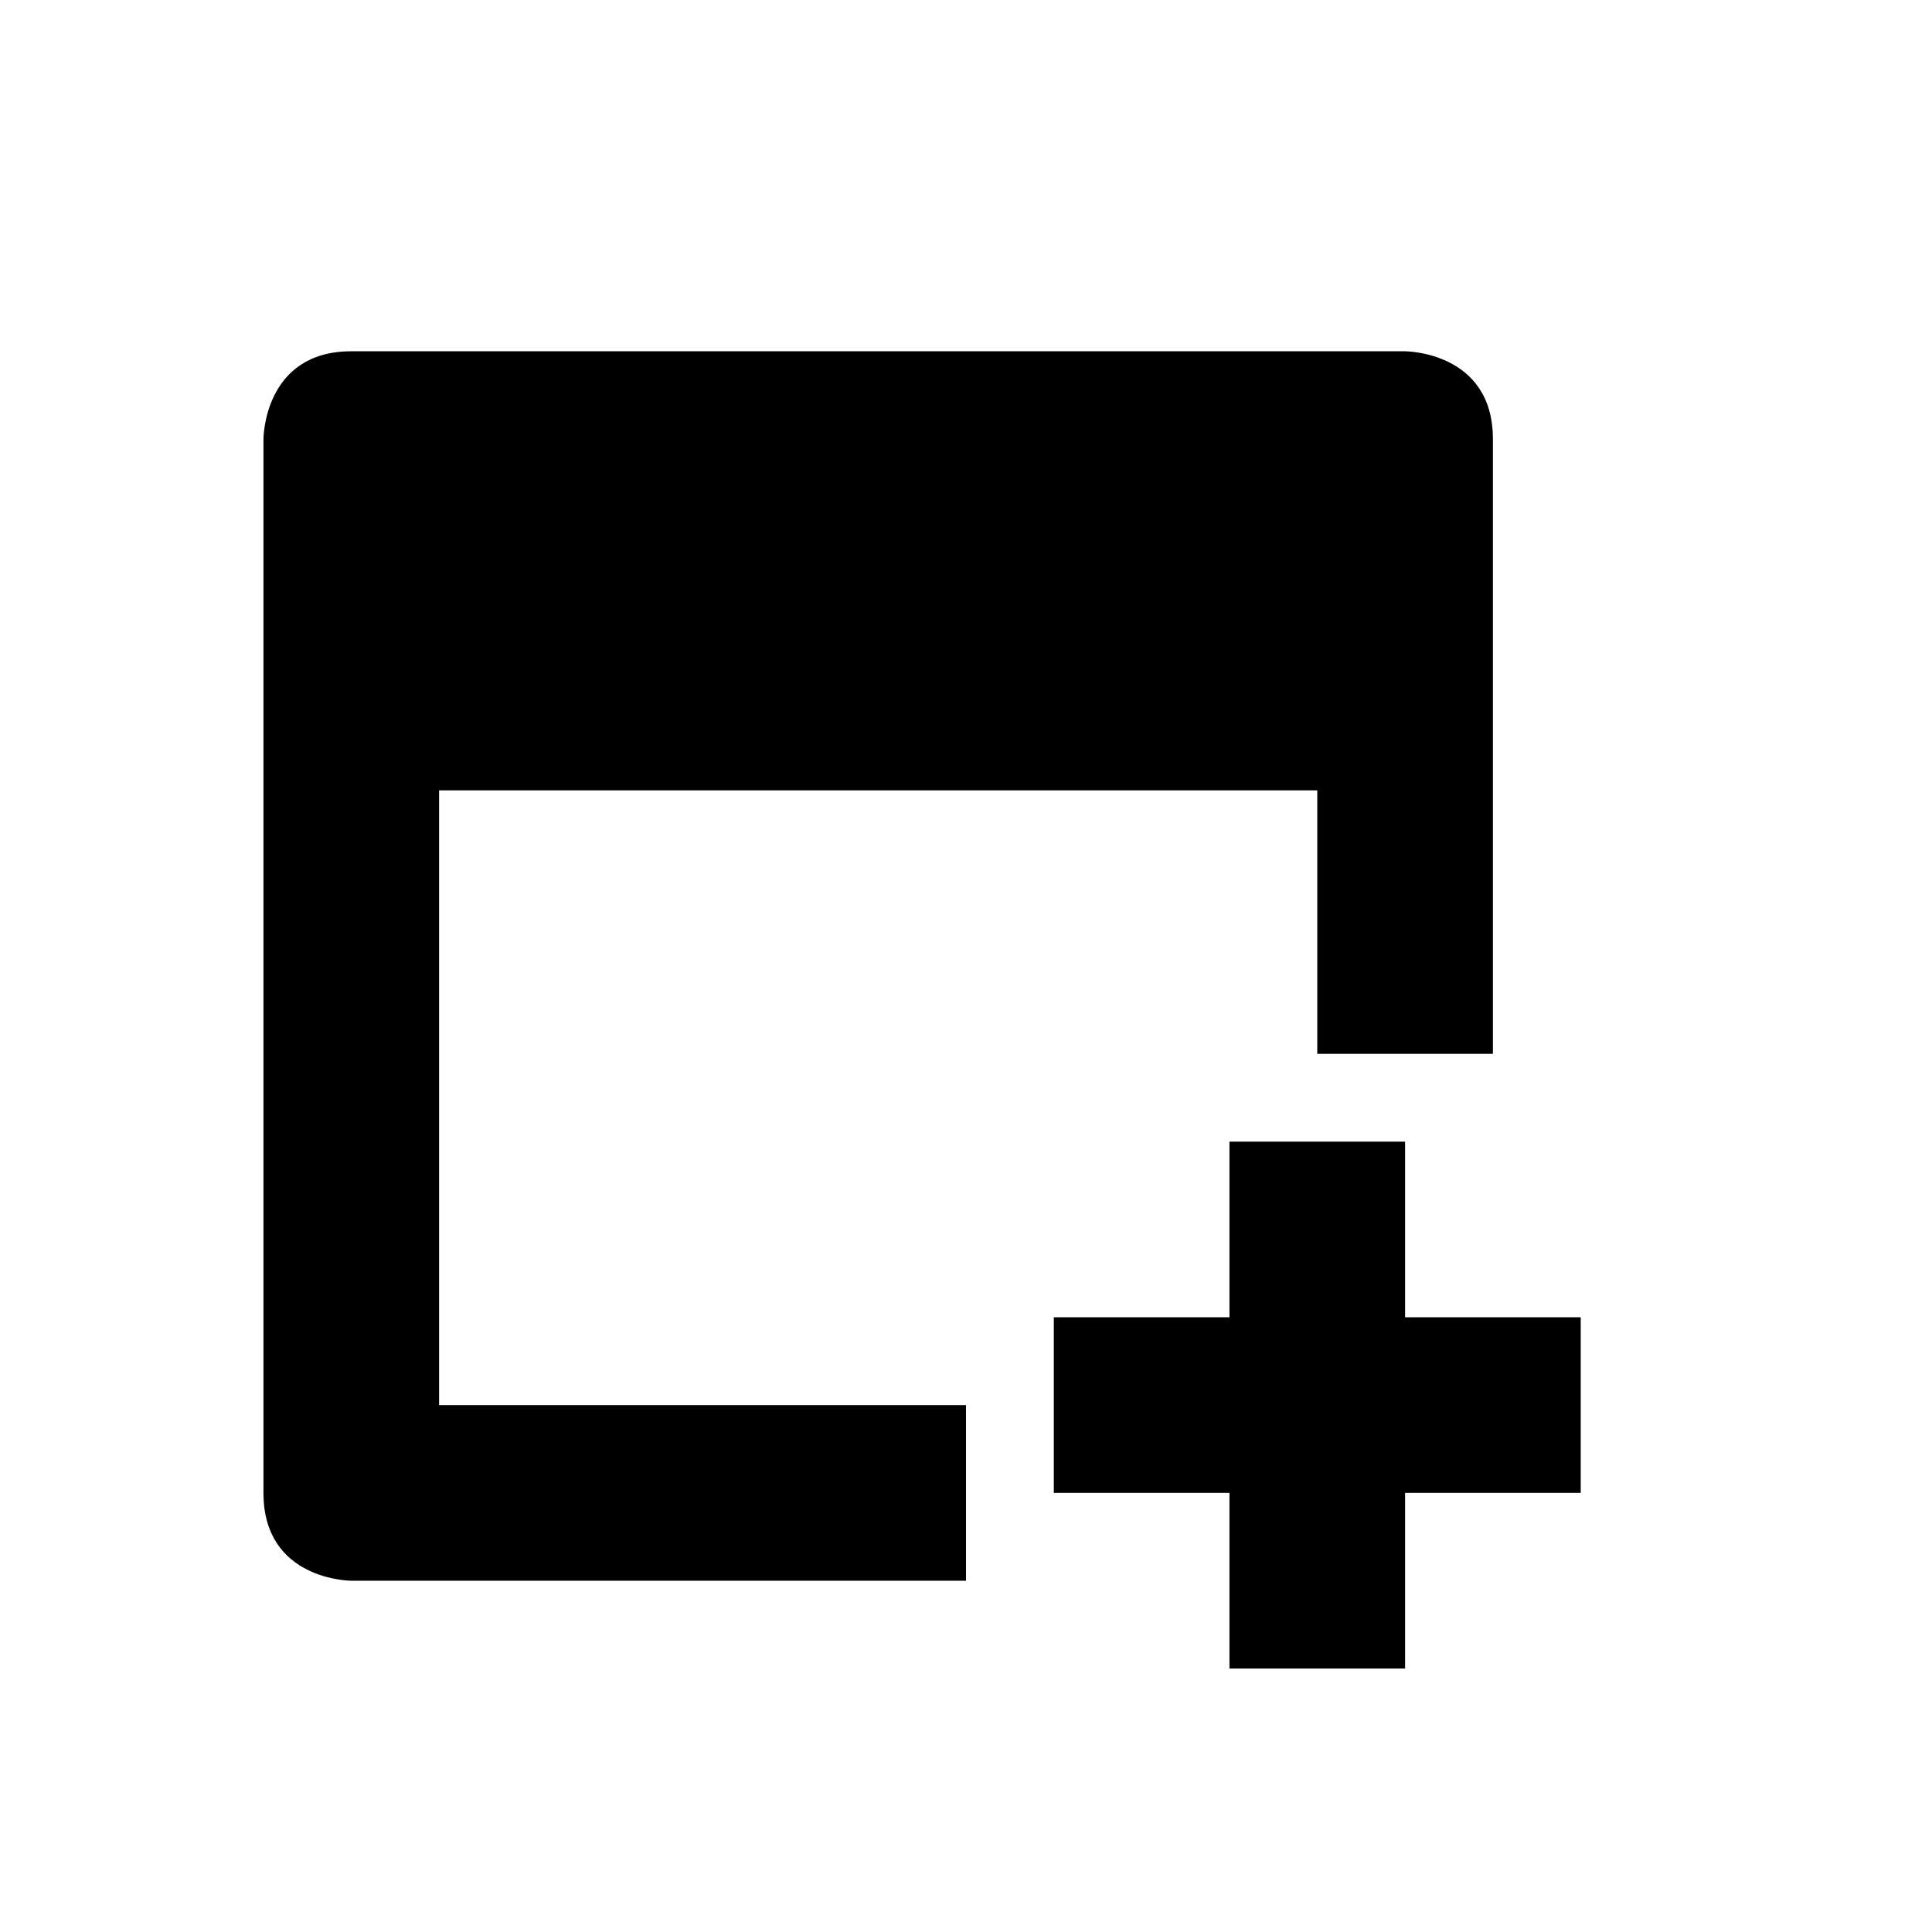 <?xml version="1.0" encoding="UTF-8" standalone="no"?>
<!--Created with Inkscape (http://www.inkscape.org/)-->
<svg id="svg7384" xmlns:rdf="http://www.w3.org/1999/02/22-rdf-syntax-ns#" style="enable-background:new" xmlns="http://www.w3.org/2000/svg" height="22" width="22" version="1.1" xmlns:cc="http://creativecommons.org/ns#" xmlns:dc="http://purl.org/dc/elements/1.1/">
 <g id="layer12" transform="translate(-585 -39)">
  <path id="path6716-1" opacity="1" style="color:#000000;text-indent:0;block-progression:tb;text-decoration-line:none;enable-background:new;text-transform:none" d="m589 43c-1 0-1 1-1 1v12c0 1 1 1 1 1h7v-2h-6v-7h10v3h2v-7c0-1-1-1-1-1h-12zm10 9v2h-2v2h2v2h2v-2h2v-2h-2v-2h-2z"/>
 </g>
</svg>
